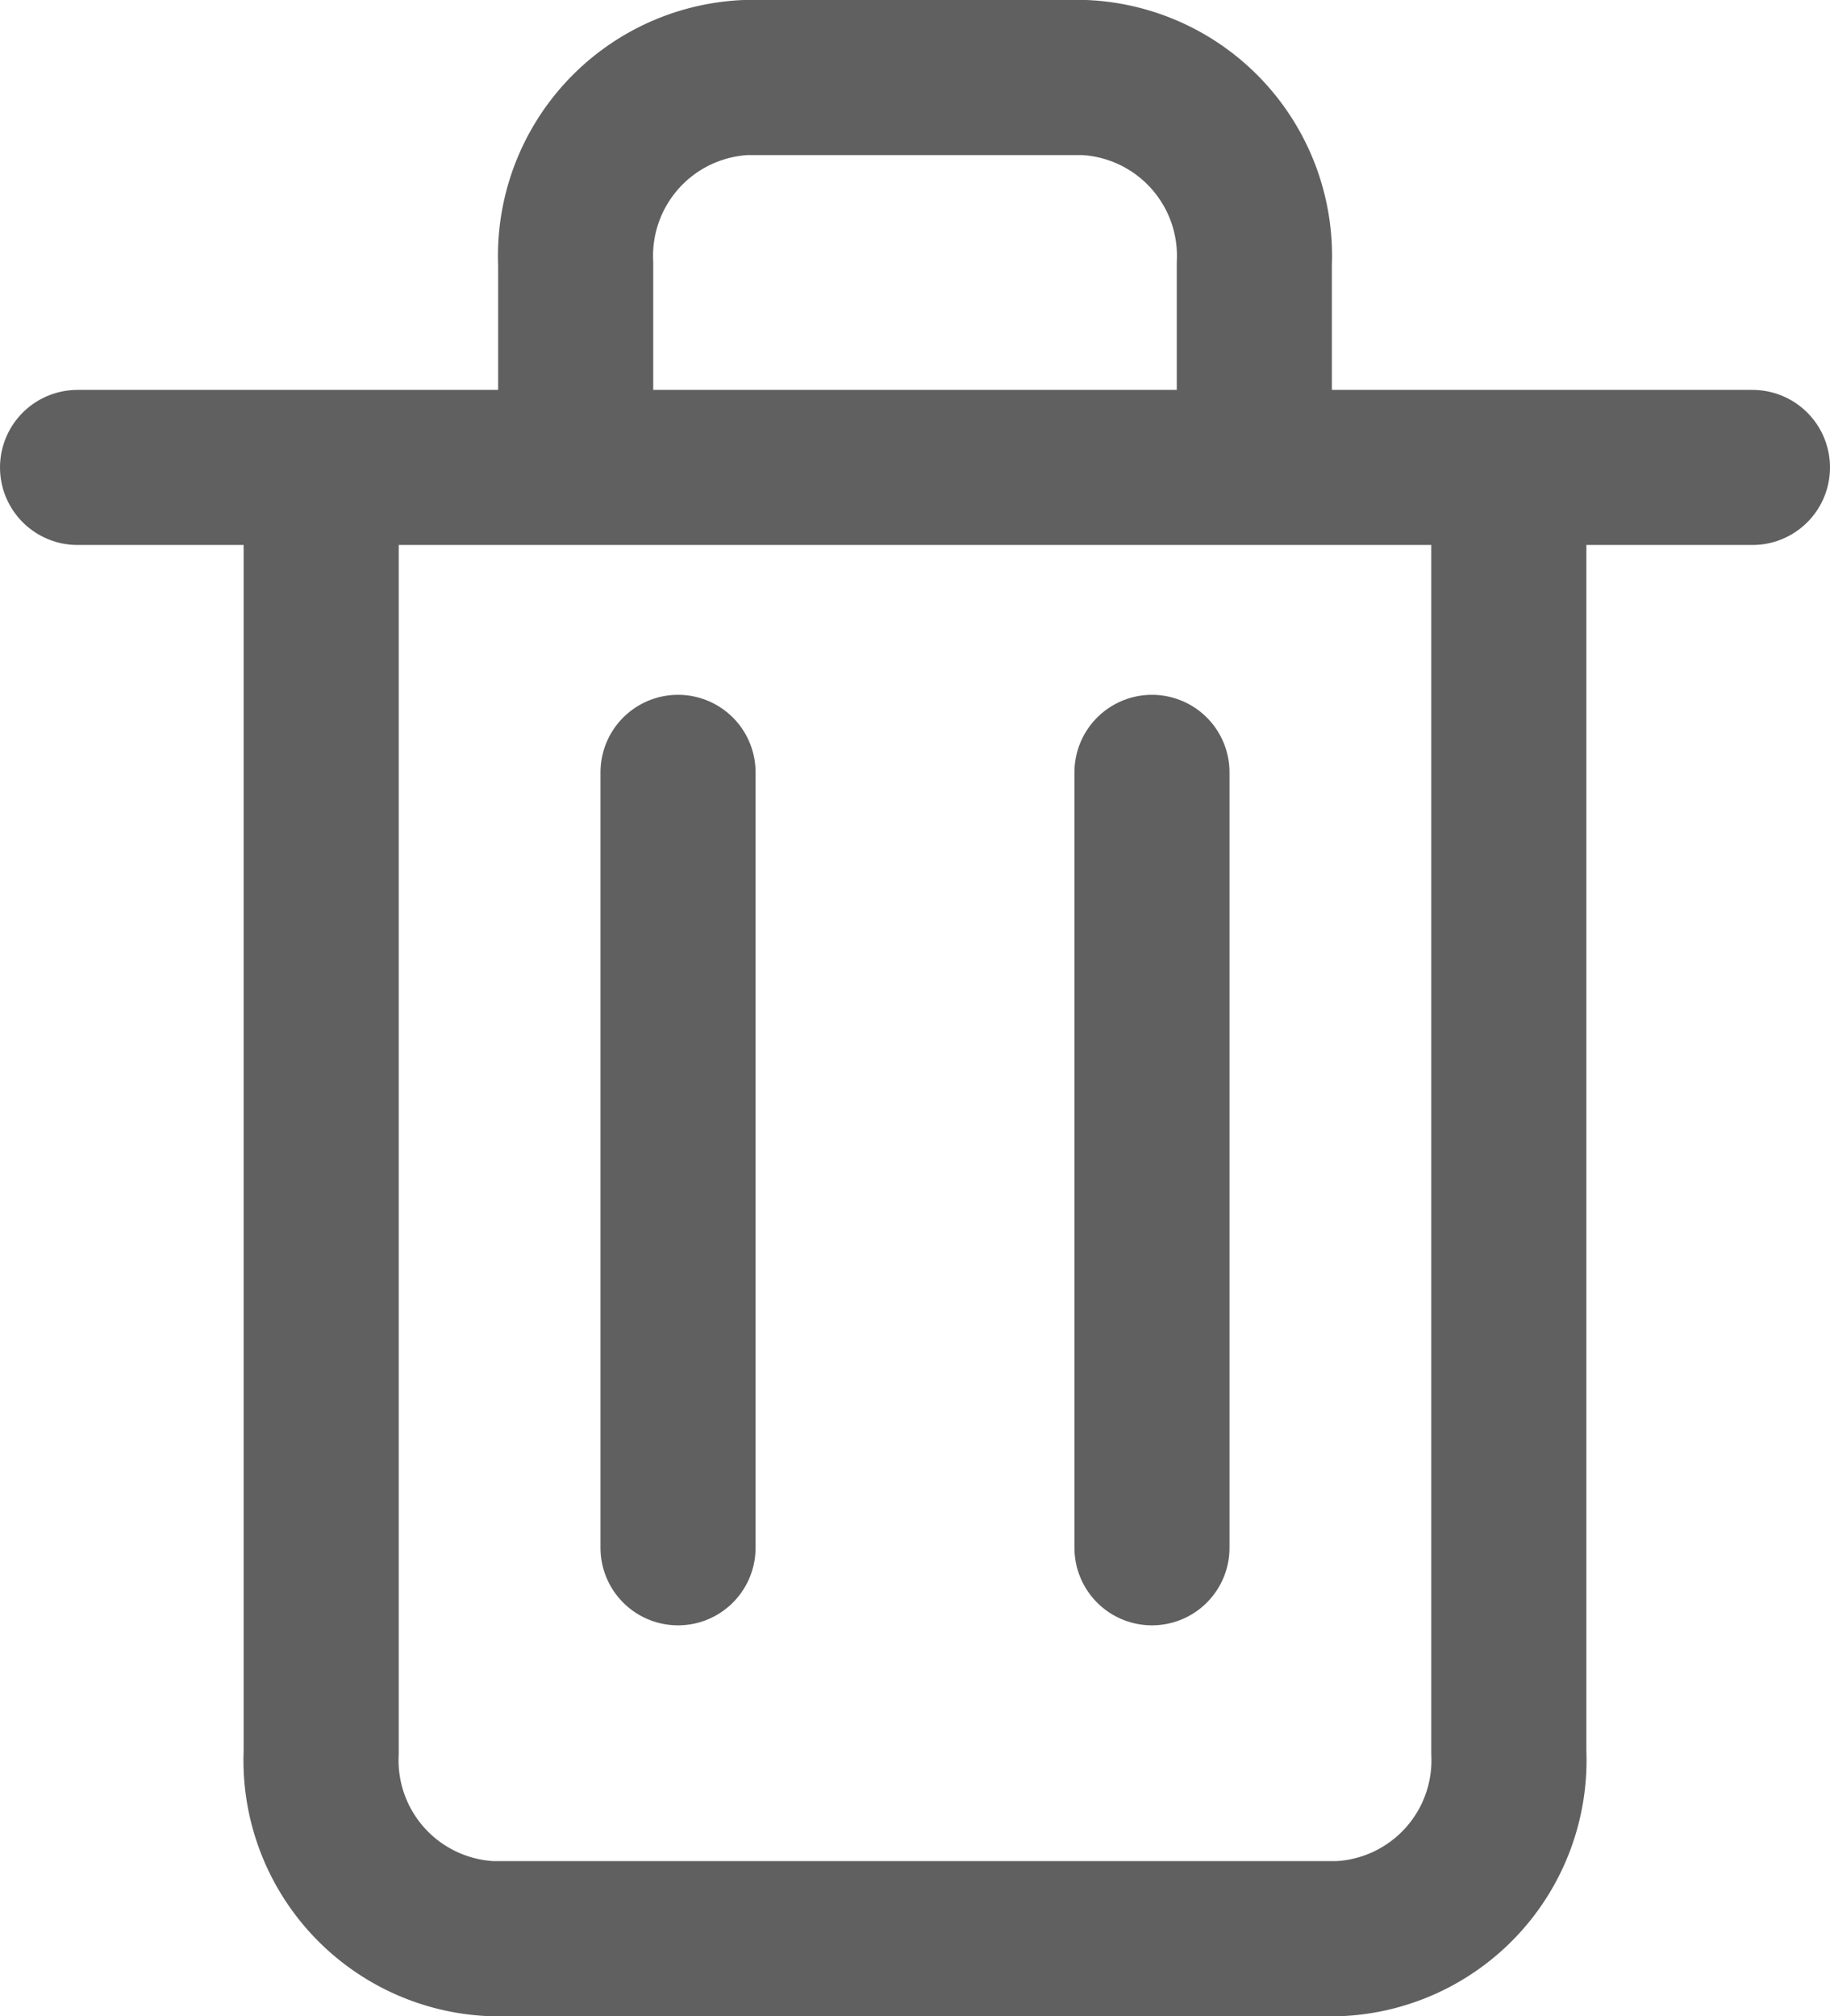<svg xmlns="http://www.w3.org/2000/svg" width="11.8" height="13" viewBox="0 0 11.8 13">
  <g id="trash-2" transform="translate(-2.5 -1.5)">
    <path id="Path_50736" data-name="Path 50736" d="M3,6H13.8" transform="translate(0 -1.486)" fill="none" stroke="#606060" stroke-linecap="round" stroke-linejoin="round" stroke-width="1"/>
    <path id="Path_50737" data-name="Path 50737" d="M12.658,4.595V12.8A1.151,1.151,0,0,1,11.564,14H6.094A1.151,1.151,0,0,1,5,12.8V4.595M6.641,4.4V3.2A1.151,1.151,0,0,1,7.735,2H9.923a1.151,1.151,0,0,1,1.094,1.2V4.4" transform="translate(-0.429 0)" fill="none" stroke="#606060" stroke-linecap="round" stroke-linejoin="round" stroke-width="1"/>
    <line id="Line_1296" data-name="Line 1296" y2="5" transform="translate(6.872 6.48)" fill="none" stroke="#606060" stroke-linecap="round" stroke-linejoin="round" stroke-width="1"/>
    <line id="Line_1297" data-name="Line 1297" y2="5" transform="translate(9.928 6.48)" fill="none" stroke="#606060" stroke-linecap="round" stroke-linejoin="round" stroke-width="1"/>
  </g>
</svg>
